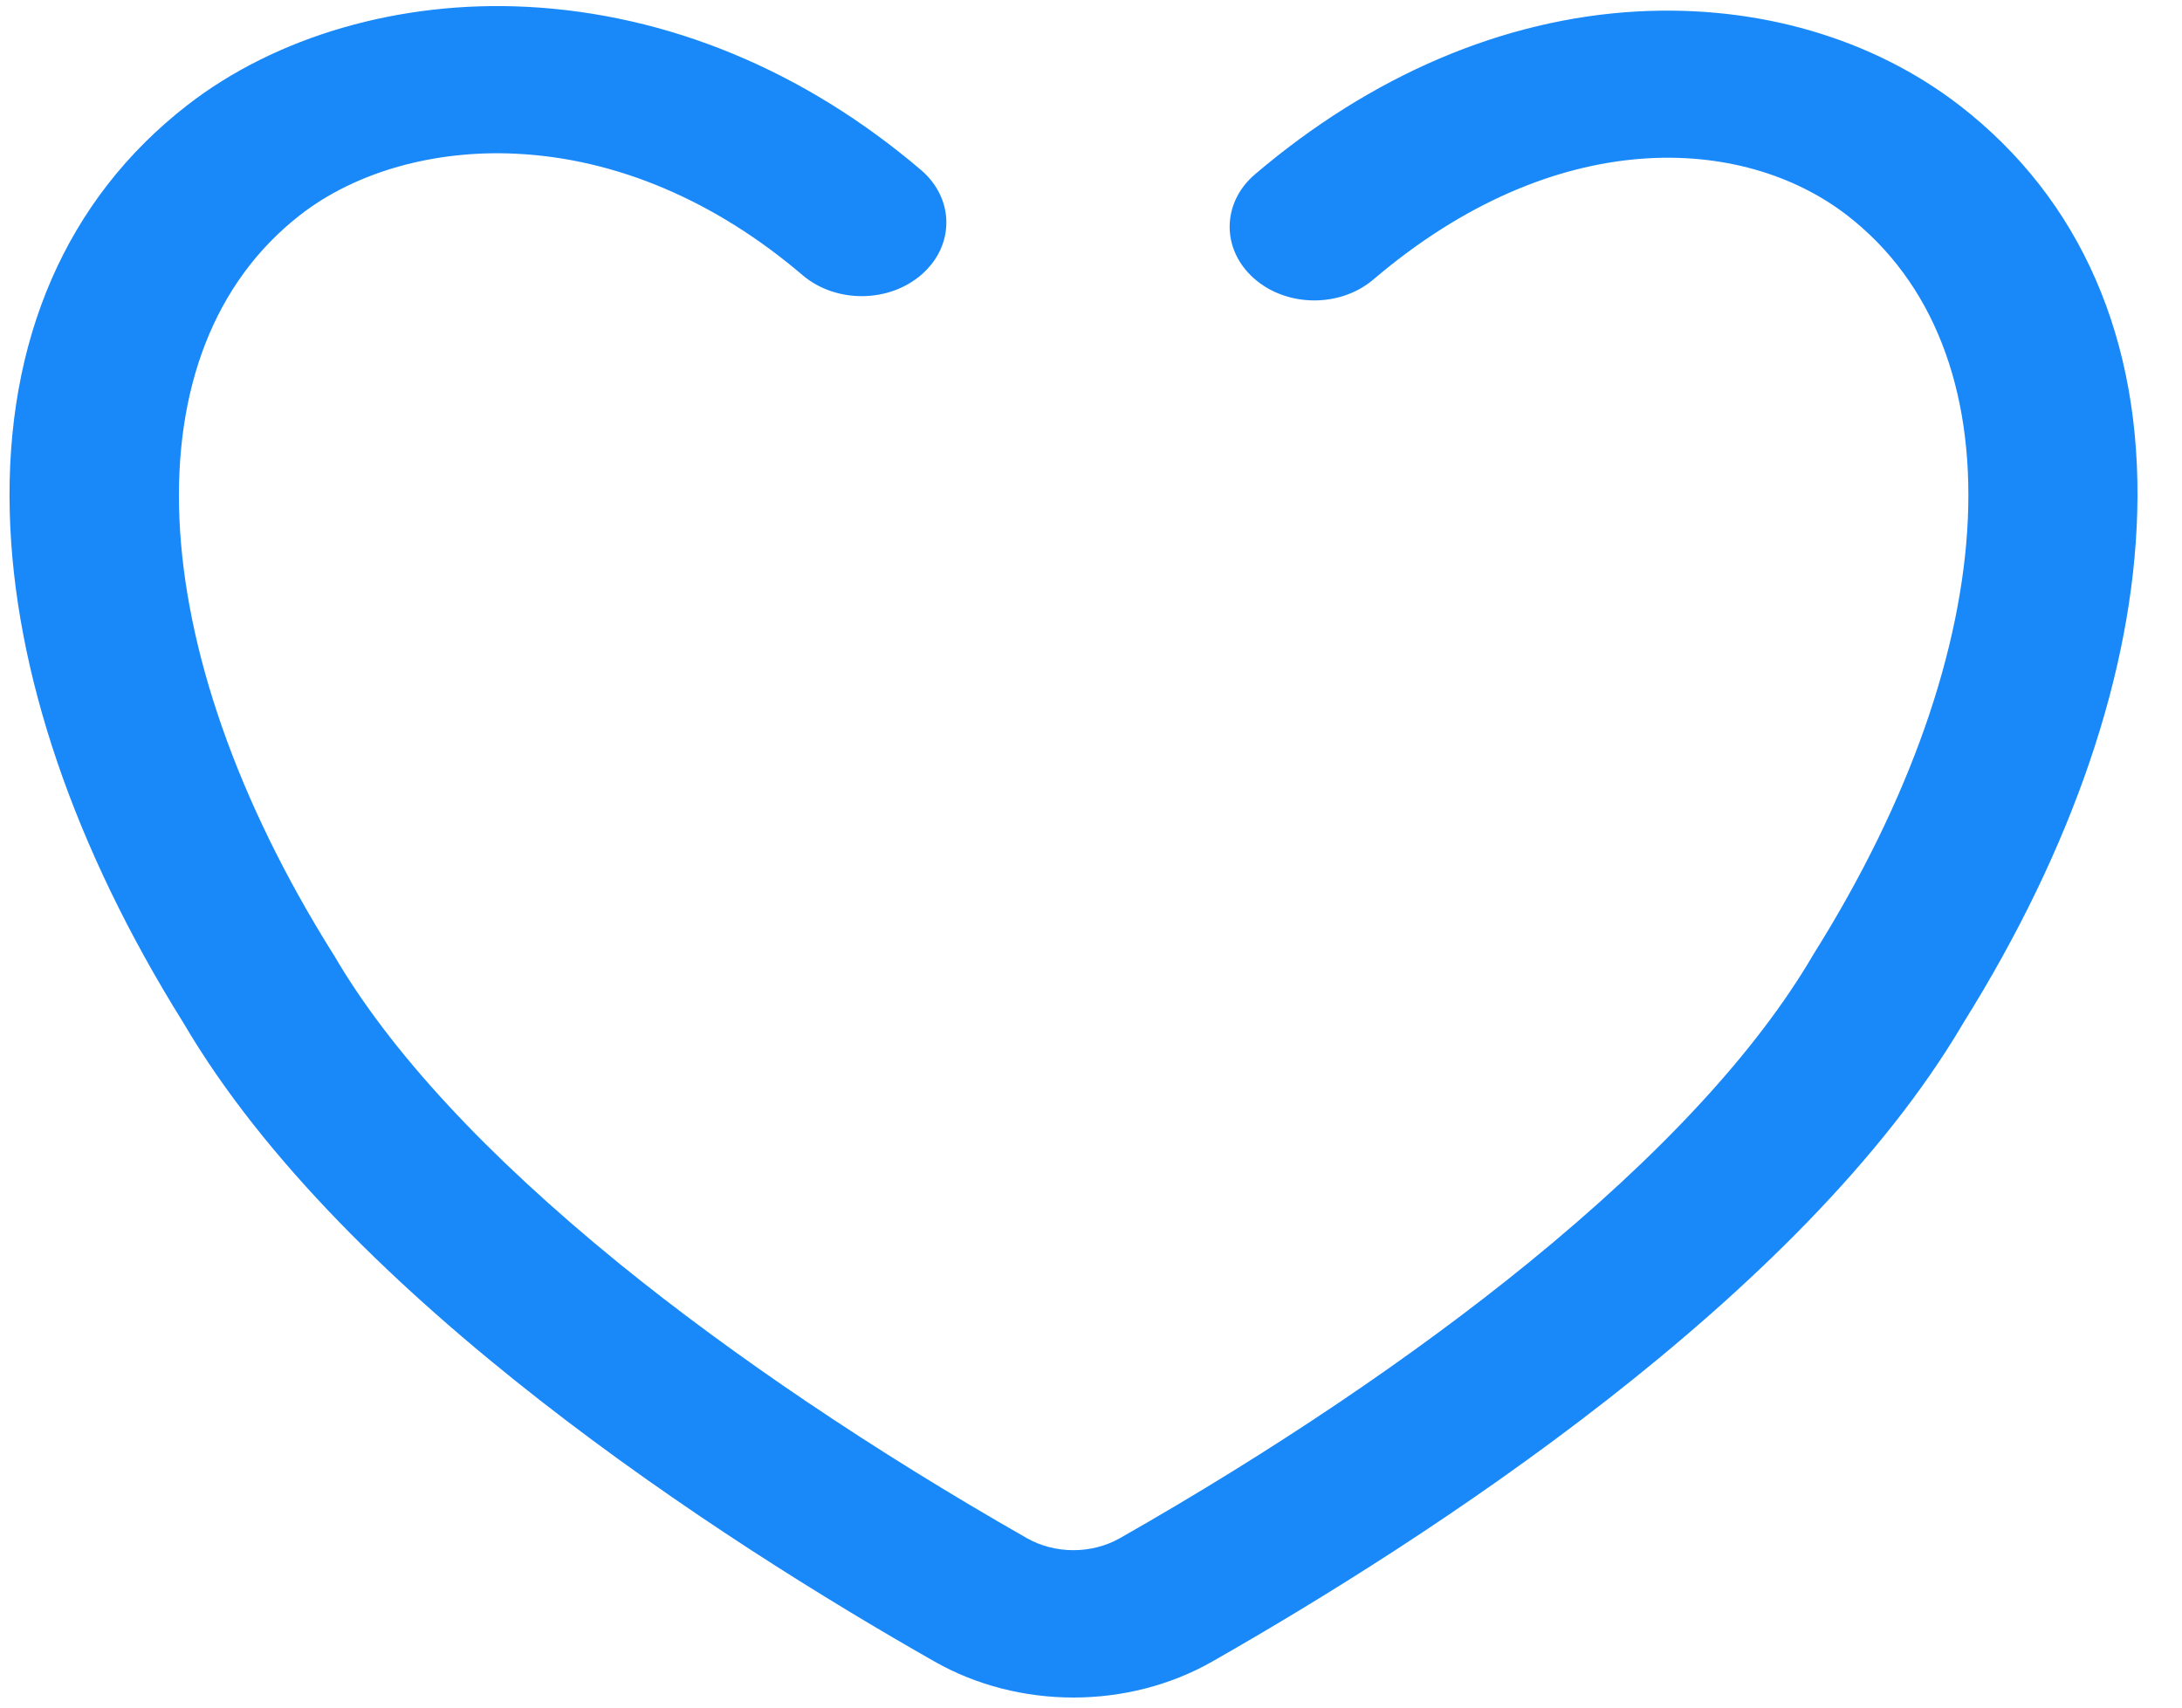 ﻿<?xml version="1.0" encoding="utf-8"?>
<svg version="1.1" xmlns:xlink="http://www.w3.org/1999/xlink" width="23px" height="18px" xmlns="http://www.w3.org/2000/svg">
  <g transform="matrix(1 0 0 1 -302 -18 )">
    <path d="M 22.528 5.404  C 22.58 3.583  21.932 2.098  20.655 1.111  C 19.736 0.402  18.527 0.05  17.253 0.121  C 15.846 0.2  14.454 0.794  13.229 1.837  C 12.877 2.137  12.872 2.628  13.217 2.934  C 13.562 3.24  14.126 3.245  14.478 2.945  C 16.405 1.304  18.374 1.424  19.468 2.268  C 21.294 3.678  21.156 6.804  19.123 10.047  L 19.111 10.067  C 18.517 11.082  17.507 12.175  16.107 13.315  C 14.902 14.296  13.414 15.299  11.805 16.214  C 11.507 16.383  11.122 16.383  10.824 16.214  C 9.215 15.297  7.727 14.294  6.522 13.315  C 5.123 12.175  4.11 11.082  3.519 10.067  L 3.506 10.047  C 1.478 6.81  1.343 3.682  3.164 2.266  C 3.748 1.811  4.583 1.576  5.45 1.621  C 6.5 1.674  7.54 2.116  8.459 2.9  C 8.811 3.2  9.375 3.195  9.72 2.889  C 10.065 2.583  10.06 2.092  9.708 1.792  C 8.476 0.742  7.04 0.149  5.554 0.072  C 4.216 0.003  2.91 0.382  1.974 1.109  C 0.7 2.098  0.054 3.585  0.103 5.407  C 0.148 7.08  0.781 8.938  1.932 10.78  C 3.634 13.686  7.619 16.246  9.846 17.512  C 10.292 17.767  10.805 17.894  11.315 17.894  C 11.825 17.894  12.337 17.767  12.783 17.512  C 15.008 16.244  18.992 13.686  20.697 10.78  C 21.848 8.938  22.481 7.08  22.528 5.404  Z " fill-rule="nonzero" fill="#1989fa" stroke="none" transform="matrix(1 0 0 1 302 18 )" />
  </g>
</svg>